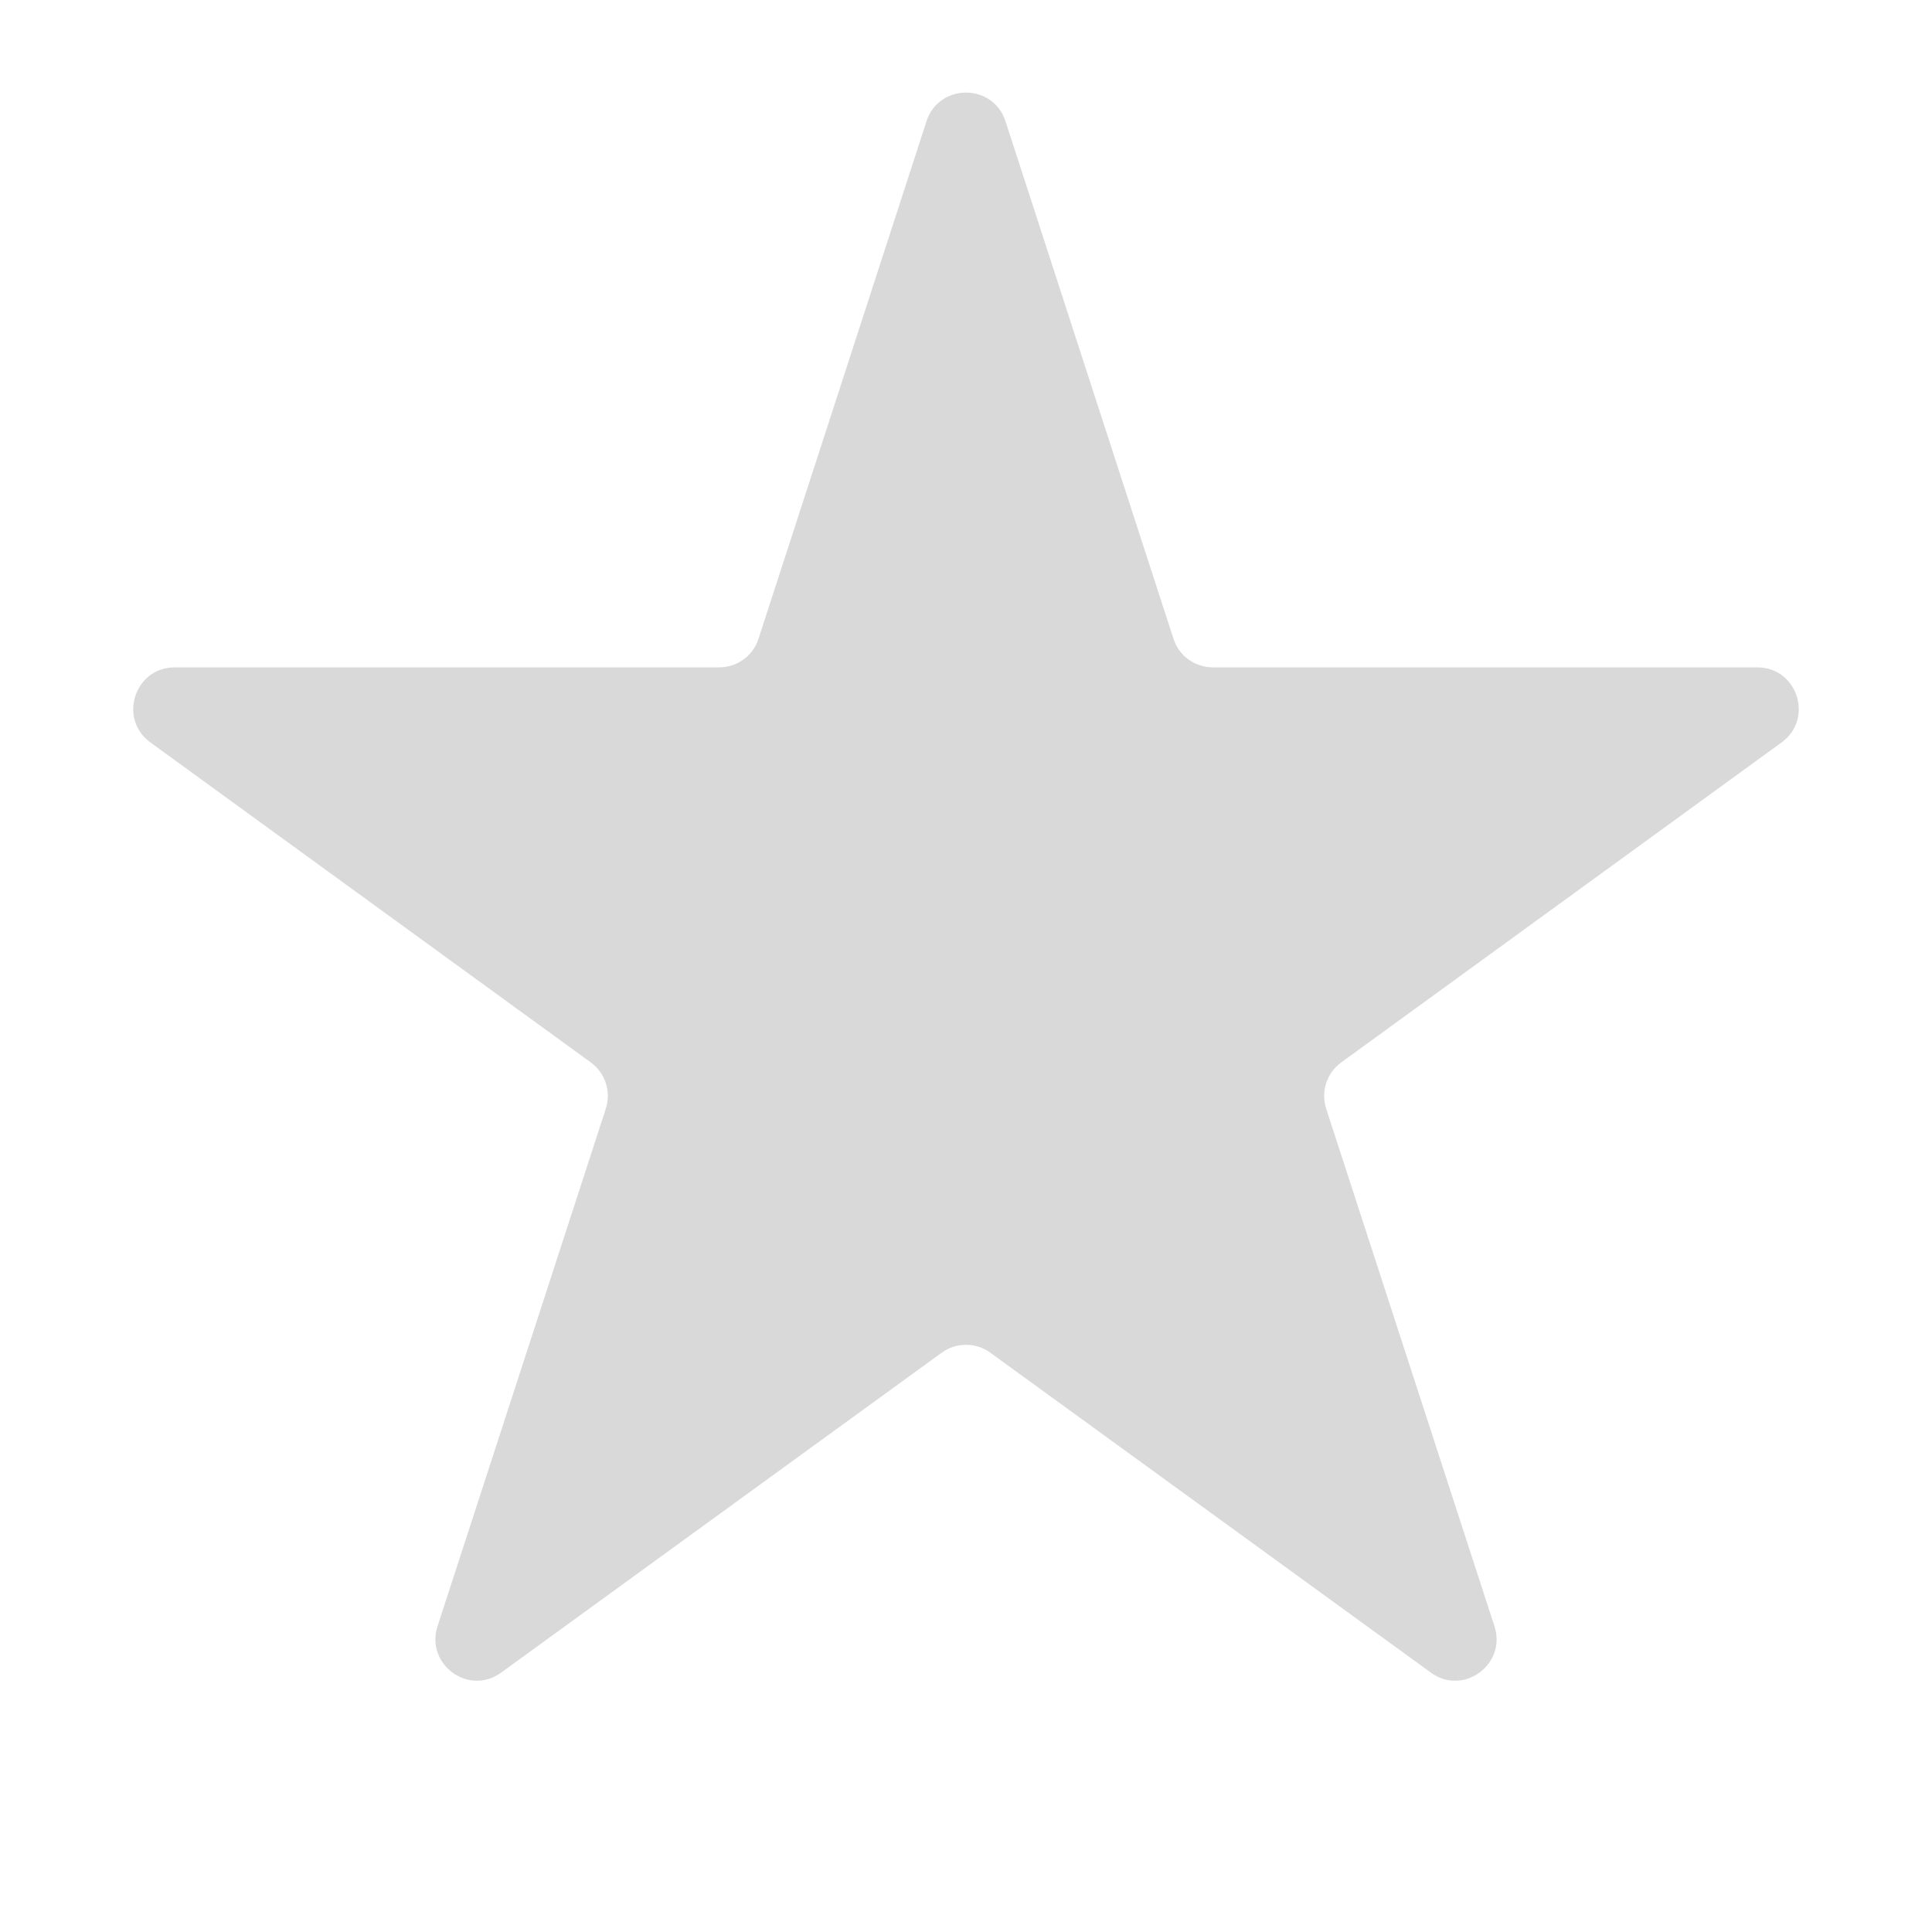 <svg width="7" height="7" viewBox="0 0 7 7" fill="none" xmlns="http://www.w3.org/2000/svg">
<path d="M3.357 0.439C3.402 0.301 3.598 0.301 3.643 0.439L4.252 2.315C4.272 2.377 4.33 2.418 4.395 2.418H6.367C6.512 2.418 6.573 2.604 6.455 2.69L4.86 3.849C4.807 3.887 4.785 3.955 4.805 4.017L5.415 5.893C5.459 6.031 5.301 6.146 5.184 6.06L3.588 4.901C3.536 4.863 3.464 4.863 3.412 4.901L1.816 6.06C1.699 6.146 1.541 6.031 1.585 5.893L2.195 4.017C2.215 3.955 2.193 3.887 2.14 3.849L0.545 2.69C0.427 2.604 0.488 2.418 0.633 2.418H2.605C2.67 2.418 2.728 2.377 2.748 2.315L3.357 0.439Z" fill="#D9D9D9"/>
</svg>
